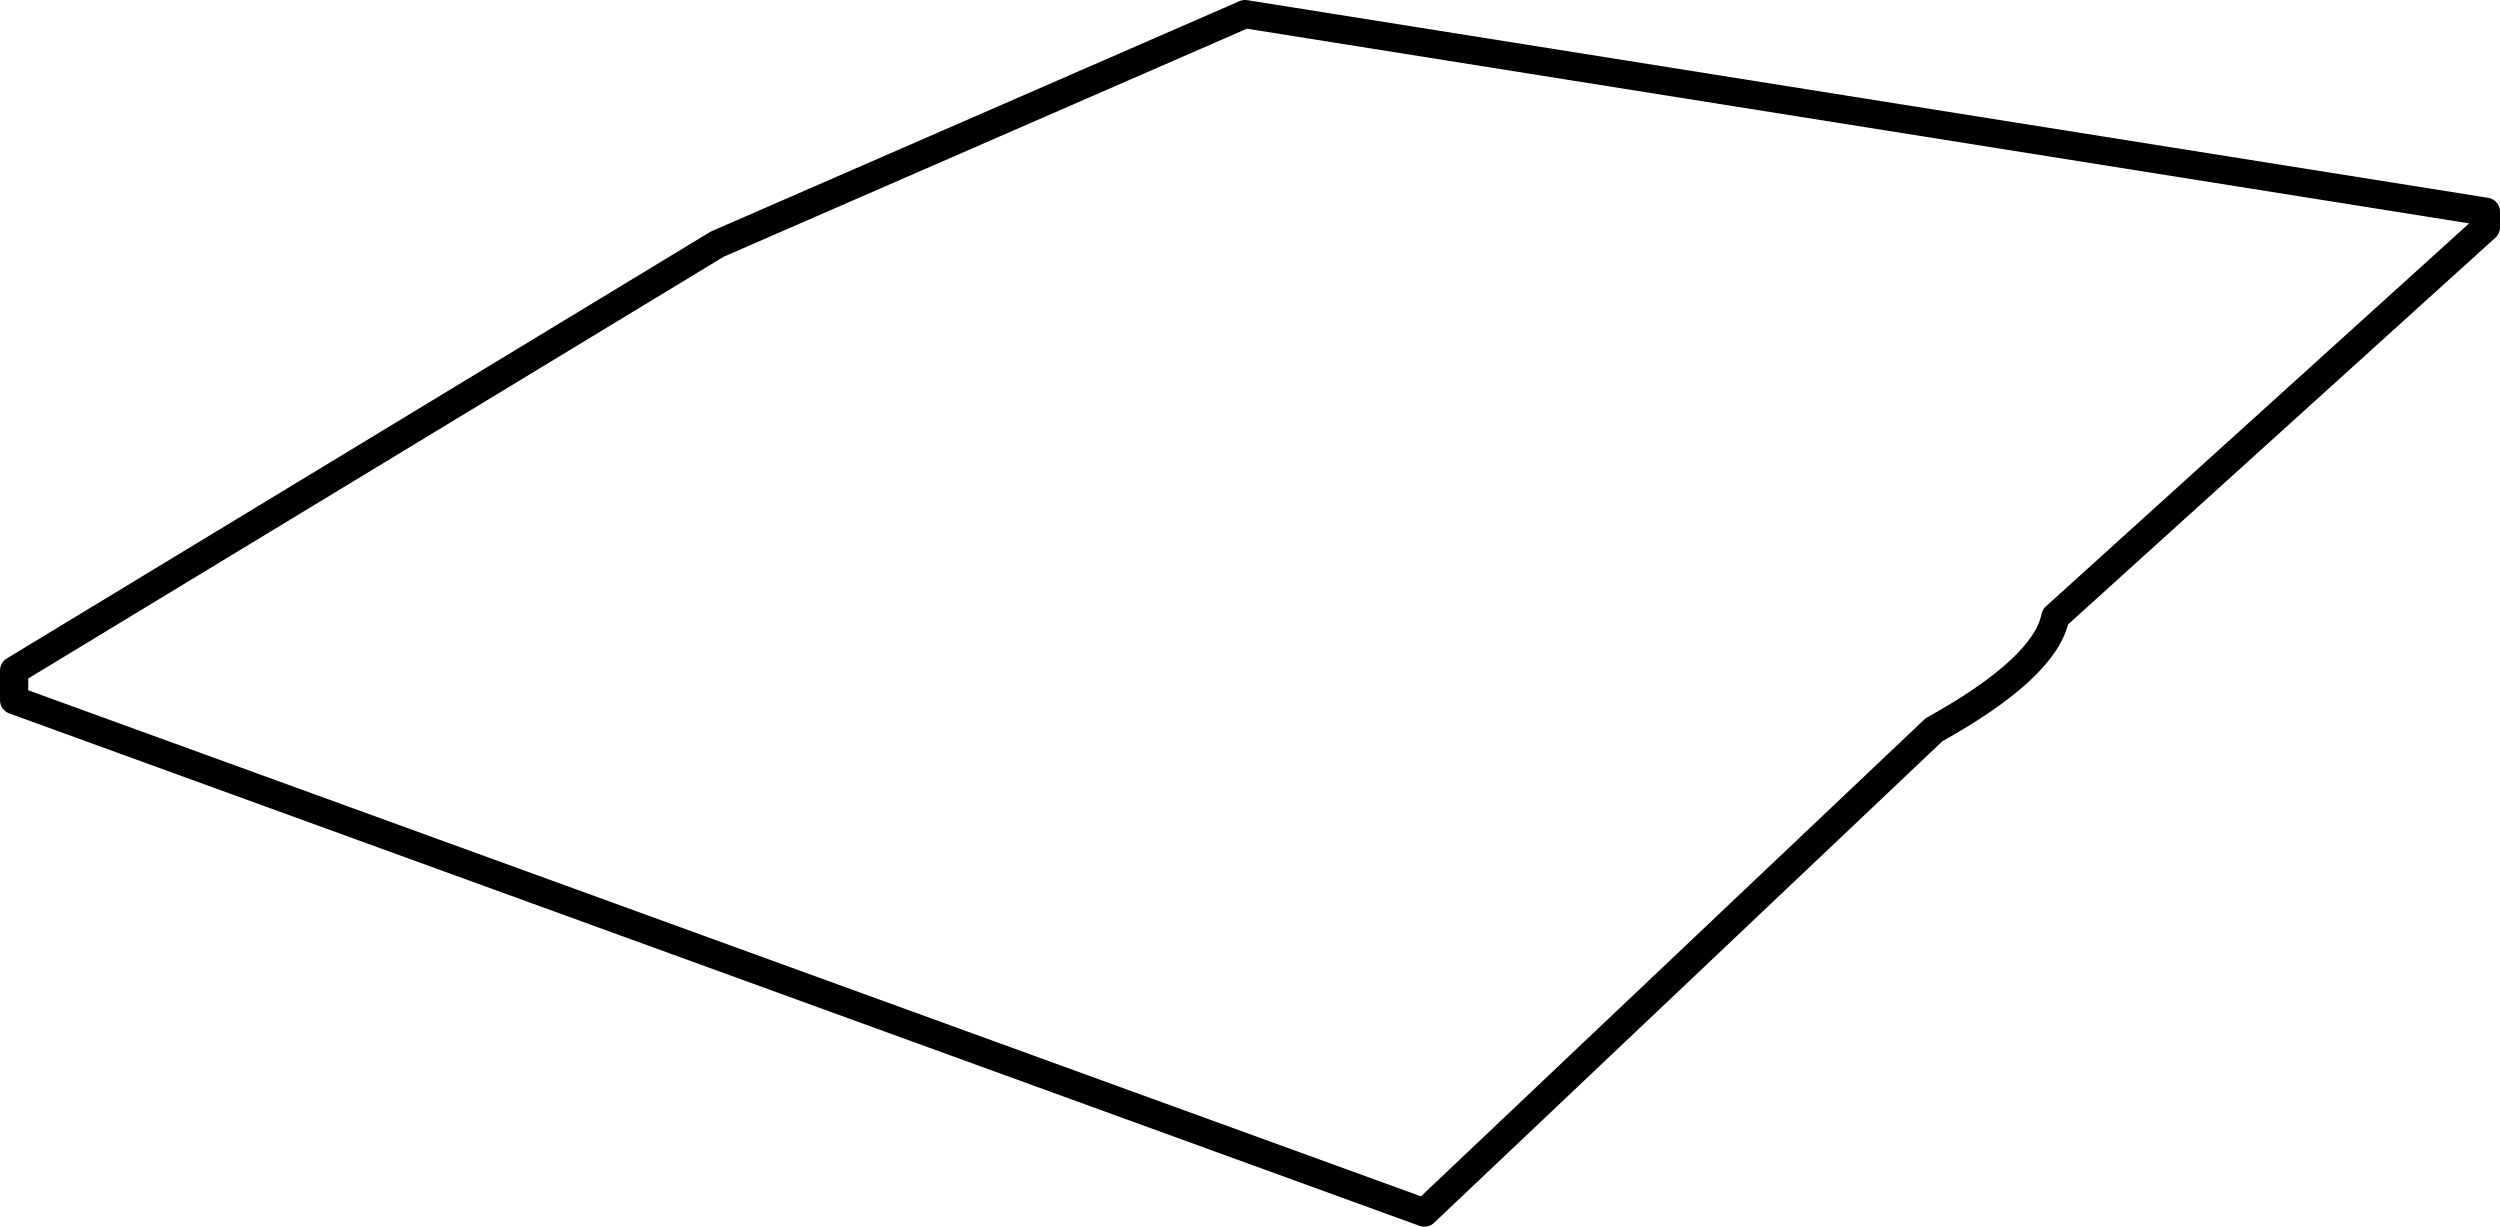<?xml version="1.0" encoding="UTF-8" standalone="no"?>
<svg xmlns:xlink="http://www.w3.org/1999/xlink" height="43.45px" width="88.55px" xmlns="http://www.w3.org/2000/svg">
  <g transform="matrix(1.0, 0.0, 0.0, 1.0, 45.9, 12.15)">
    <path d="M42.15 -4.1 L26.9 9.7 Q26.55 11.5 22.6 13.7 L4.55 30.8 -45.4 12.65 -45.4 11.6 -20.5 -3.5 -1.8 -11.65 42.15 -4.65 42.15 -4.1" fill="#ffffff" fill-opacity="0.0" fill-rule="evenodd" stroke="none"/>
    <path d="M42.15 -4.1 L26.9 9.7 Q26.55 11.5 22.6 13.7 L4.55 30.8 -45.4 12.65 -45.4 11.6 -20.5 -3.5 -1.8 -11.65 42.15 -4.65 42.15 -4.1 Z" fill="none" stroke="#000000" stroke-linecap="round" stroke-linejoin="round" stroke-width="1.0"/>
  </g>
</svg>
